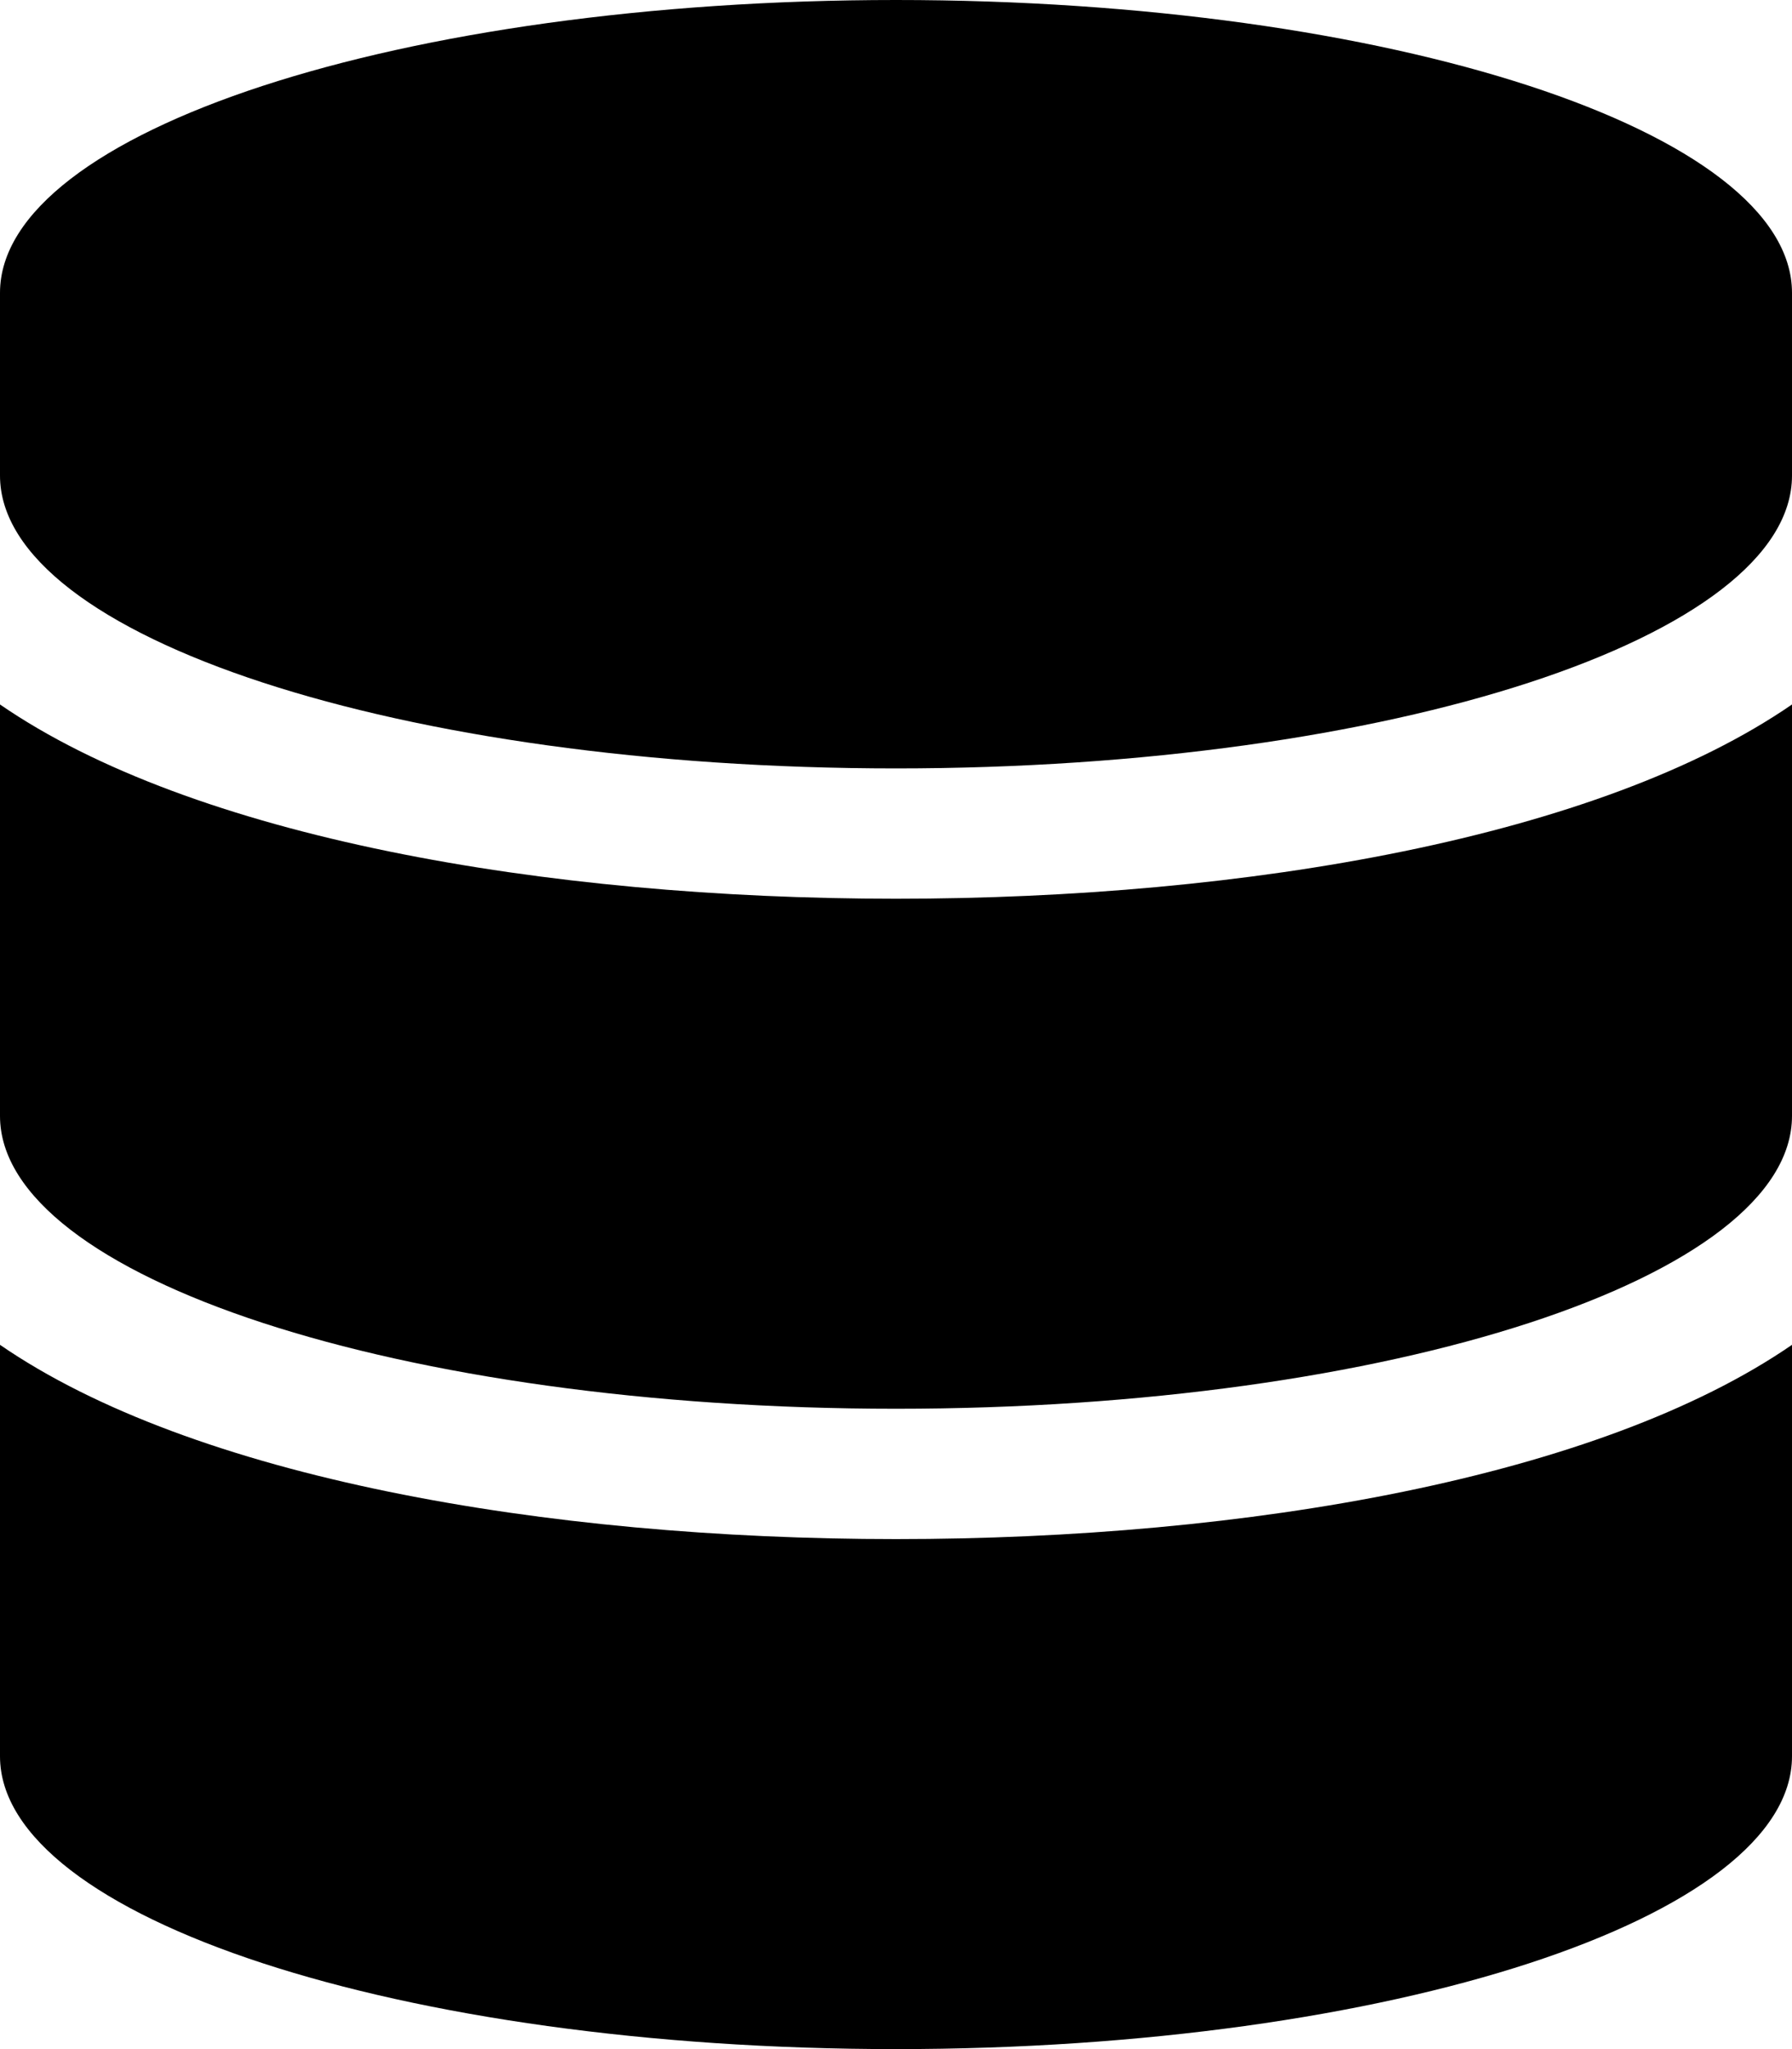 <svg height="1000" width="875" xmlns="http://www.w3.org/2000/svg"><path d="M875 142.9v89.2C875 310.8 679 375 437.5 375S0 310.8 0 232.1v-89.2C0 64.2 196 0 437.5 0S875 64.2 875 142.9zm0 200.9v200.8c0 78.7 -196 142.9 -437.5 142.9S0 623.3 0 544.6V343.8c94 64.7 266 94.8 437.5 94.8S781 408.5 875 343.8zm0 312.5v200.8C875 935.8 679 1000 437.5 1000S0 935.8 0 857.1V656.3c94 64.7 266 94.8 437.5 94.8S781 721 875 656.3z"/></svg>